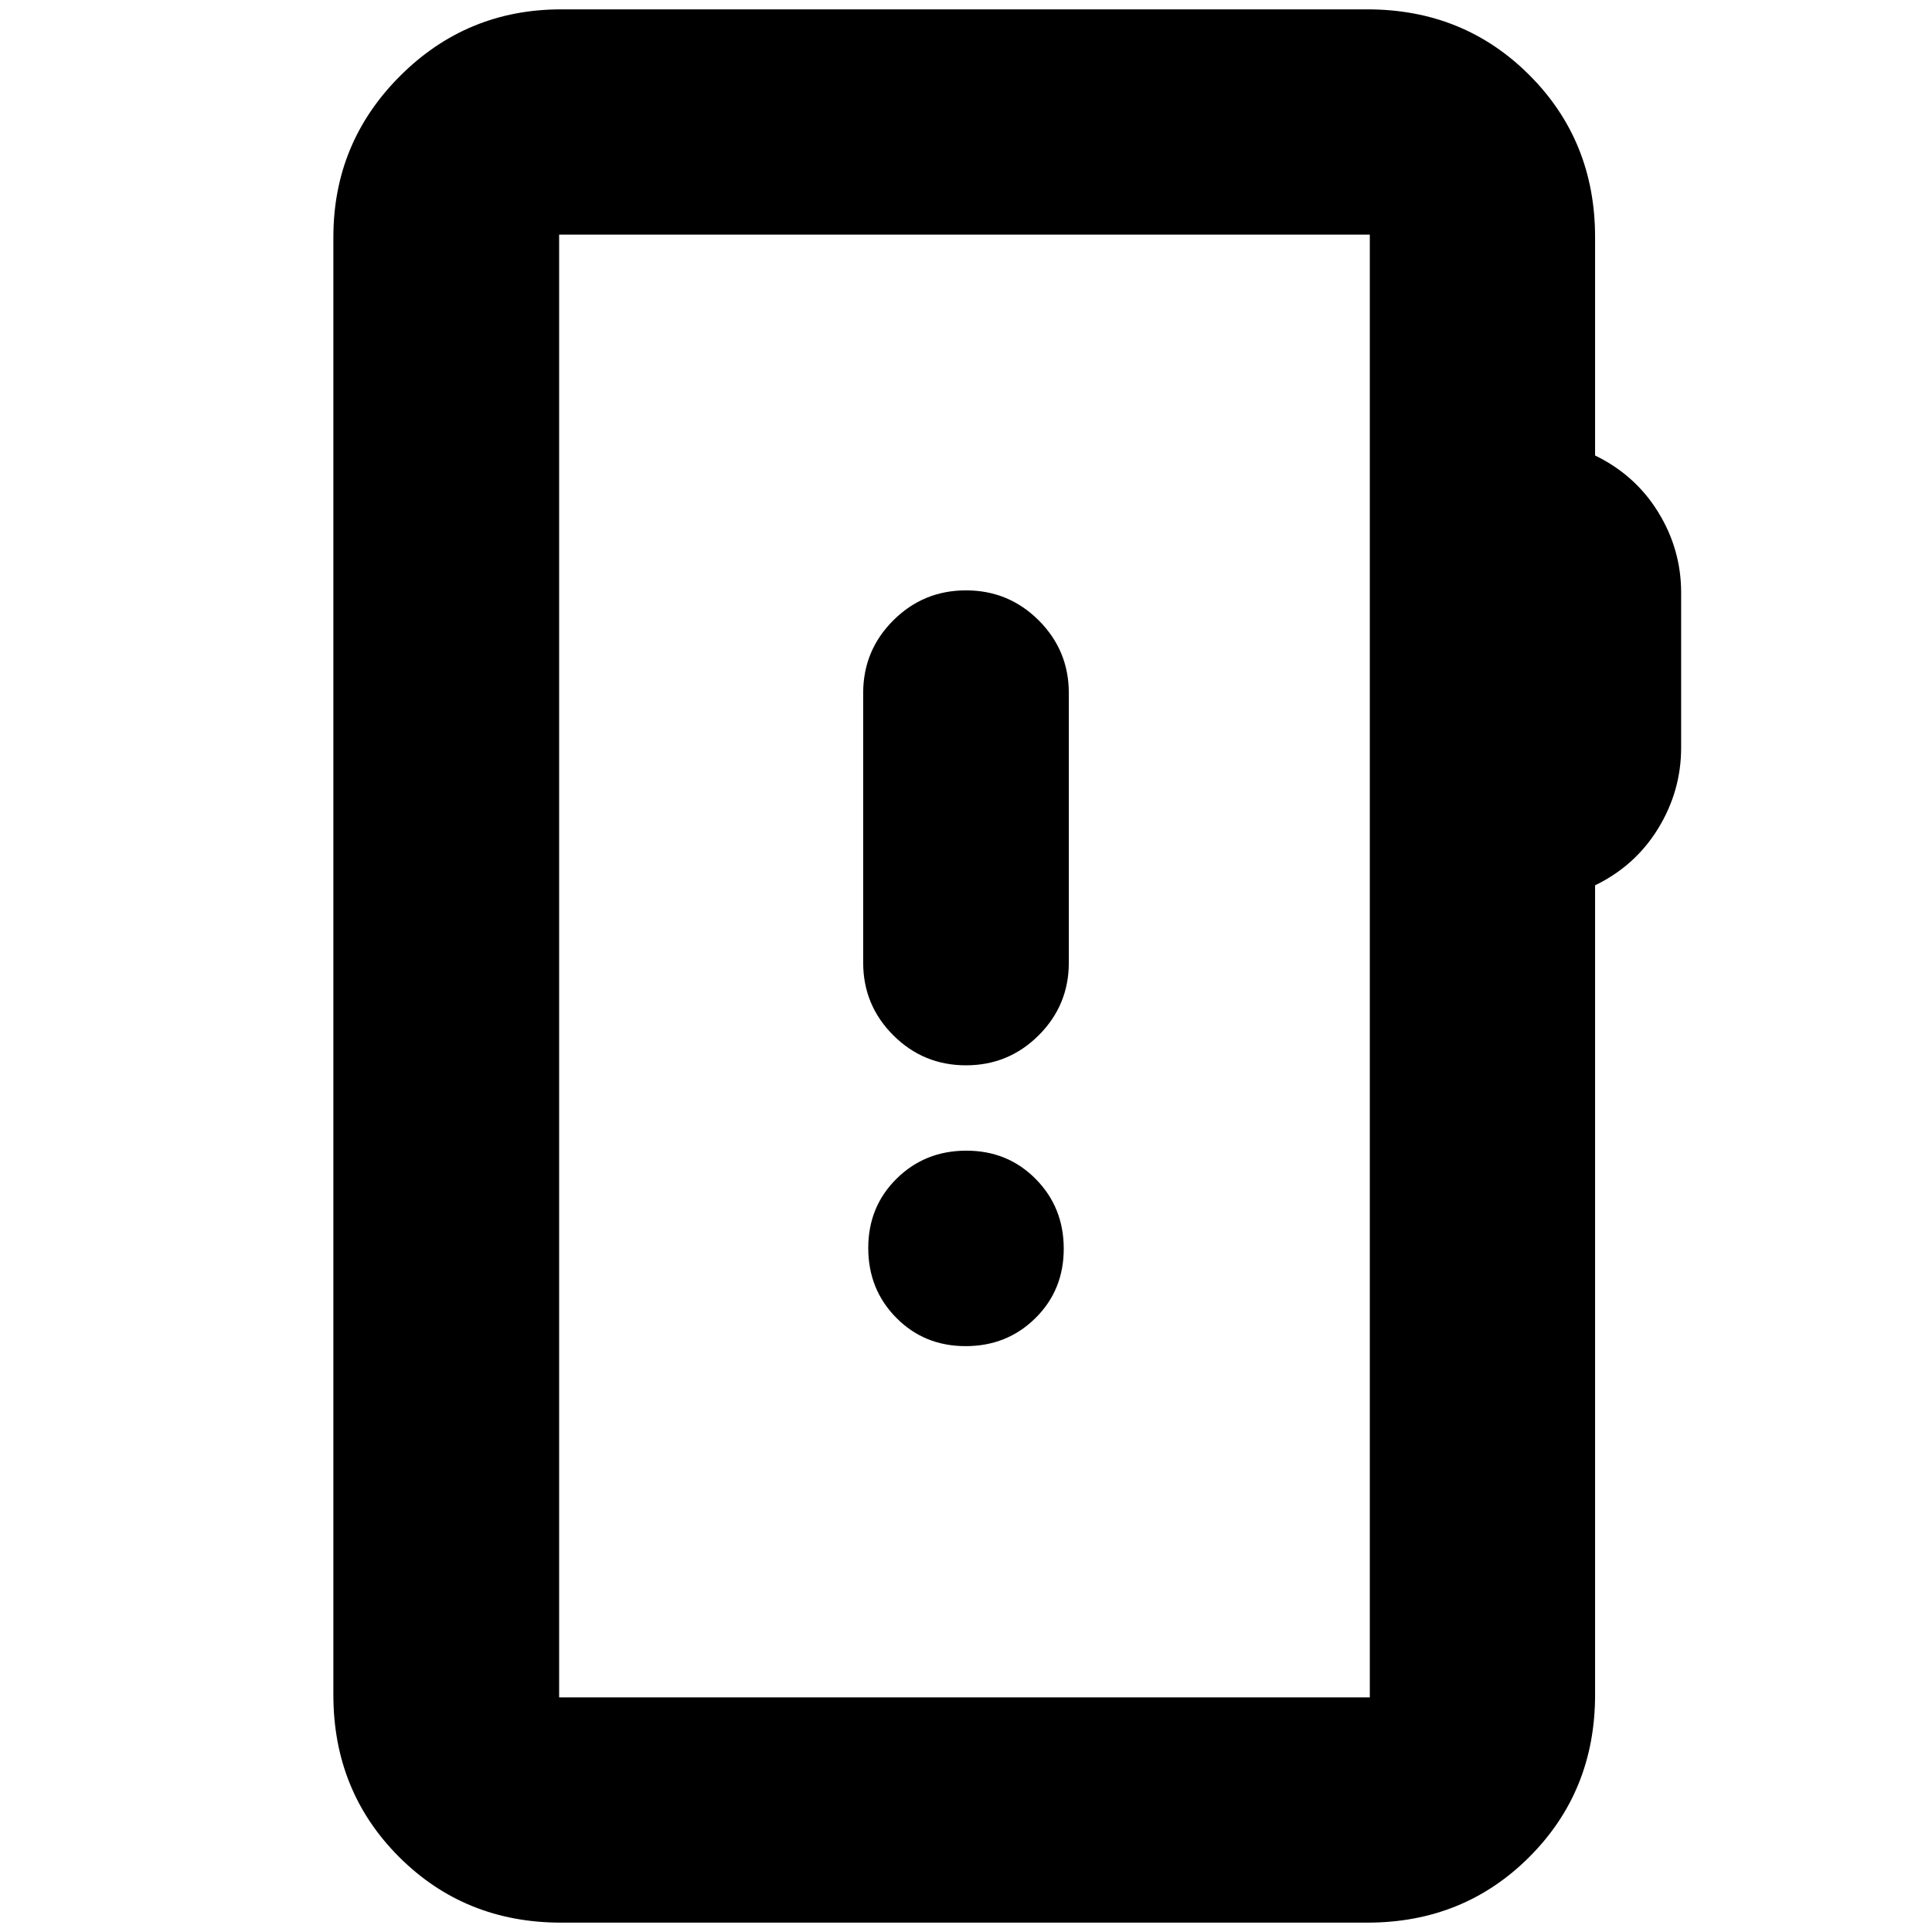 <svg xmlns="http://www.w3.org/2000/svg" height="24" viewBox="0 -960 960 960" width="24"><path d="M278.83-4.65q-47.87 0-80.53-32.65-32.65-32.66-32.65-80.53v-724.34q0-46.93 33.12-80.06 33.13-33.12 80.06-33.12h400.58q47.87 0 80.52 32.65 32.66 32.66 32.66 80.53v108.5q20.02 9.73 31.39 28.2 11.37 18.47 11.37 39.95v77.04q0 21.48-11.37 40.07t-31.39 28.32v402.26q0 47.87-32.66 80.53-32.65 32.65-80.52 32.65H278.83Zm-1-111.94h402.82v-726.82H277.83v726.82Zm0 0v-726.82 726.82Zm201.99-174.52q20.57 0 34.66-13.91 14.09-13.91 14.09-34.48 0-20.56-13.92-34.65-13.91-14.09-34.47-14.09-20.57 0-34.66 13.91-14.09 13.91-14.09 34.48 0 20.57 13.92 34.65 13.91 14.09 34.47 14.09Zm.18-139.54q21.19 0 36.14-14.93t14.95-36.08v-133.98q0-21.16-14.95-36.09-14.95-14.92-36.14-14.92t-36.14 14.92q-14.95 14.93-14.95 36.09v133.98q0 21.15 14.95 36.08T480-430.65Z"/></svg>